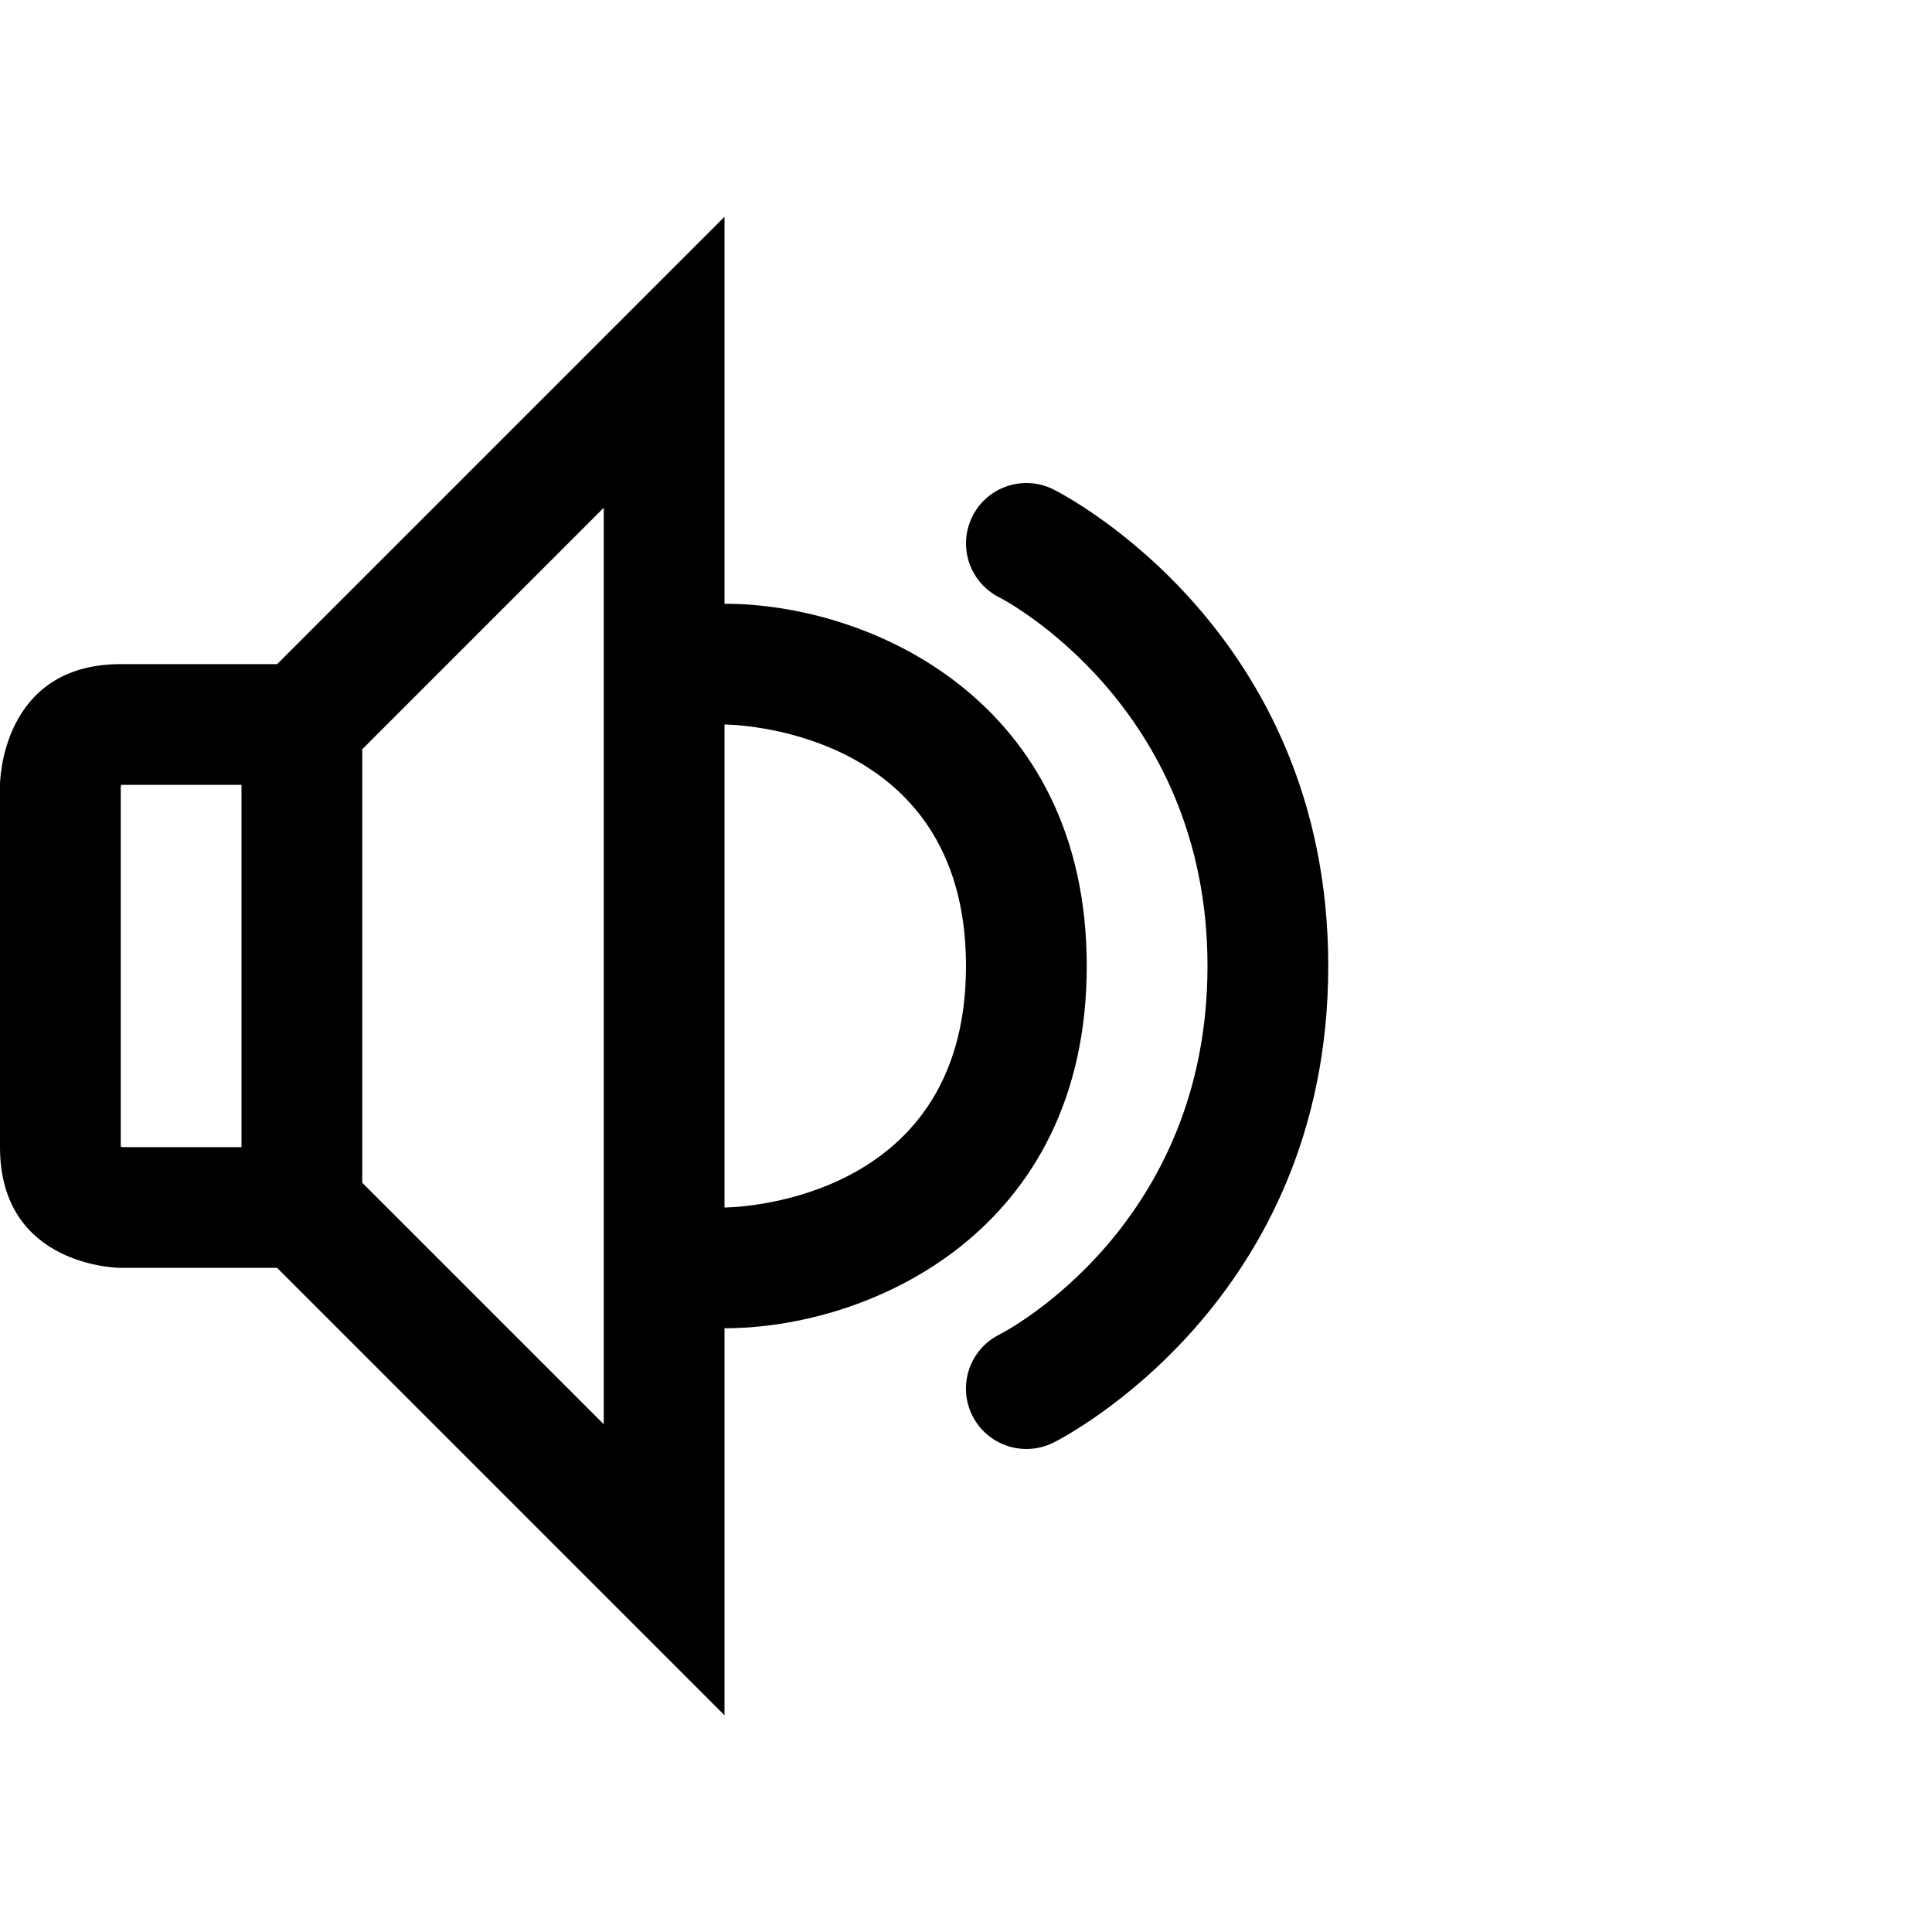 <?xml version="1.0" encoding="utf-8"?>
<!-- Generator: Adobe Illustrator 16.0.0, SVG Export Plug-In . SVG Version: 6.00 Build 0)  -->
<!DOCTYPE svg PUBLIC "-//W3C//DTD SVG 1.1//EN" "http://www.w3.org/Graphics/SVG/1.1/DTD/svg11.dtd">
<svg xmlns="http://www.w3.org/2000/svg" xmlns:xlink="http://www.w3.org/1999/xlink" version="1.1" id="Capa_1" x="0px" y="0px" width="32px" height="32px" viewBox="0 0 32 32" enable-background="new 0 0 32 32" xml:space="preserve">
<g>
	<path d="M12,10V3.59L4.59,11H2c-2,0-2,2-2,2v6c0,2,2,2,2,2h2.59L12,28.41V22c2.41,0,6-1.6,6-6C18,11.6,14.41,10,12,10z M4,19H2.04   C2.03,19,2.02,19,2,18.99v-5.95c0-0.01,0-0.02,0.01-0.04H4V19z M10,23.59l-4-4v-7.18l4-4V23.59z M12,20v-8c0,0,4,0,4,4S12,20,12,20   z"/>
</g>
<g>
	<path d="M17.001,24c-0.367,0-0.72-0.202-0.896-0.553c-0.247-0.494-0.047-1.095,0.447-1.342C16.689,22.035,20,20.29,20,16   c0-4.332-3.413-6.088-3.447-6.105c-0.494-0.247-0.694-0.848-0.447-1.342s0.848-0.694,1.342-0.447C17.633,8.199,22,10.446,22,16   c0,5.554-4.367,7.802-4.553,7.895C17.304,23.966,17.151,24,17.001,24z"/>
</g>
</svg>
